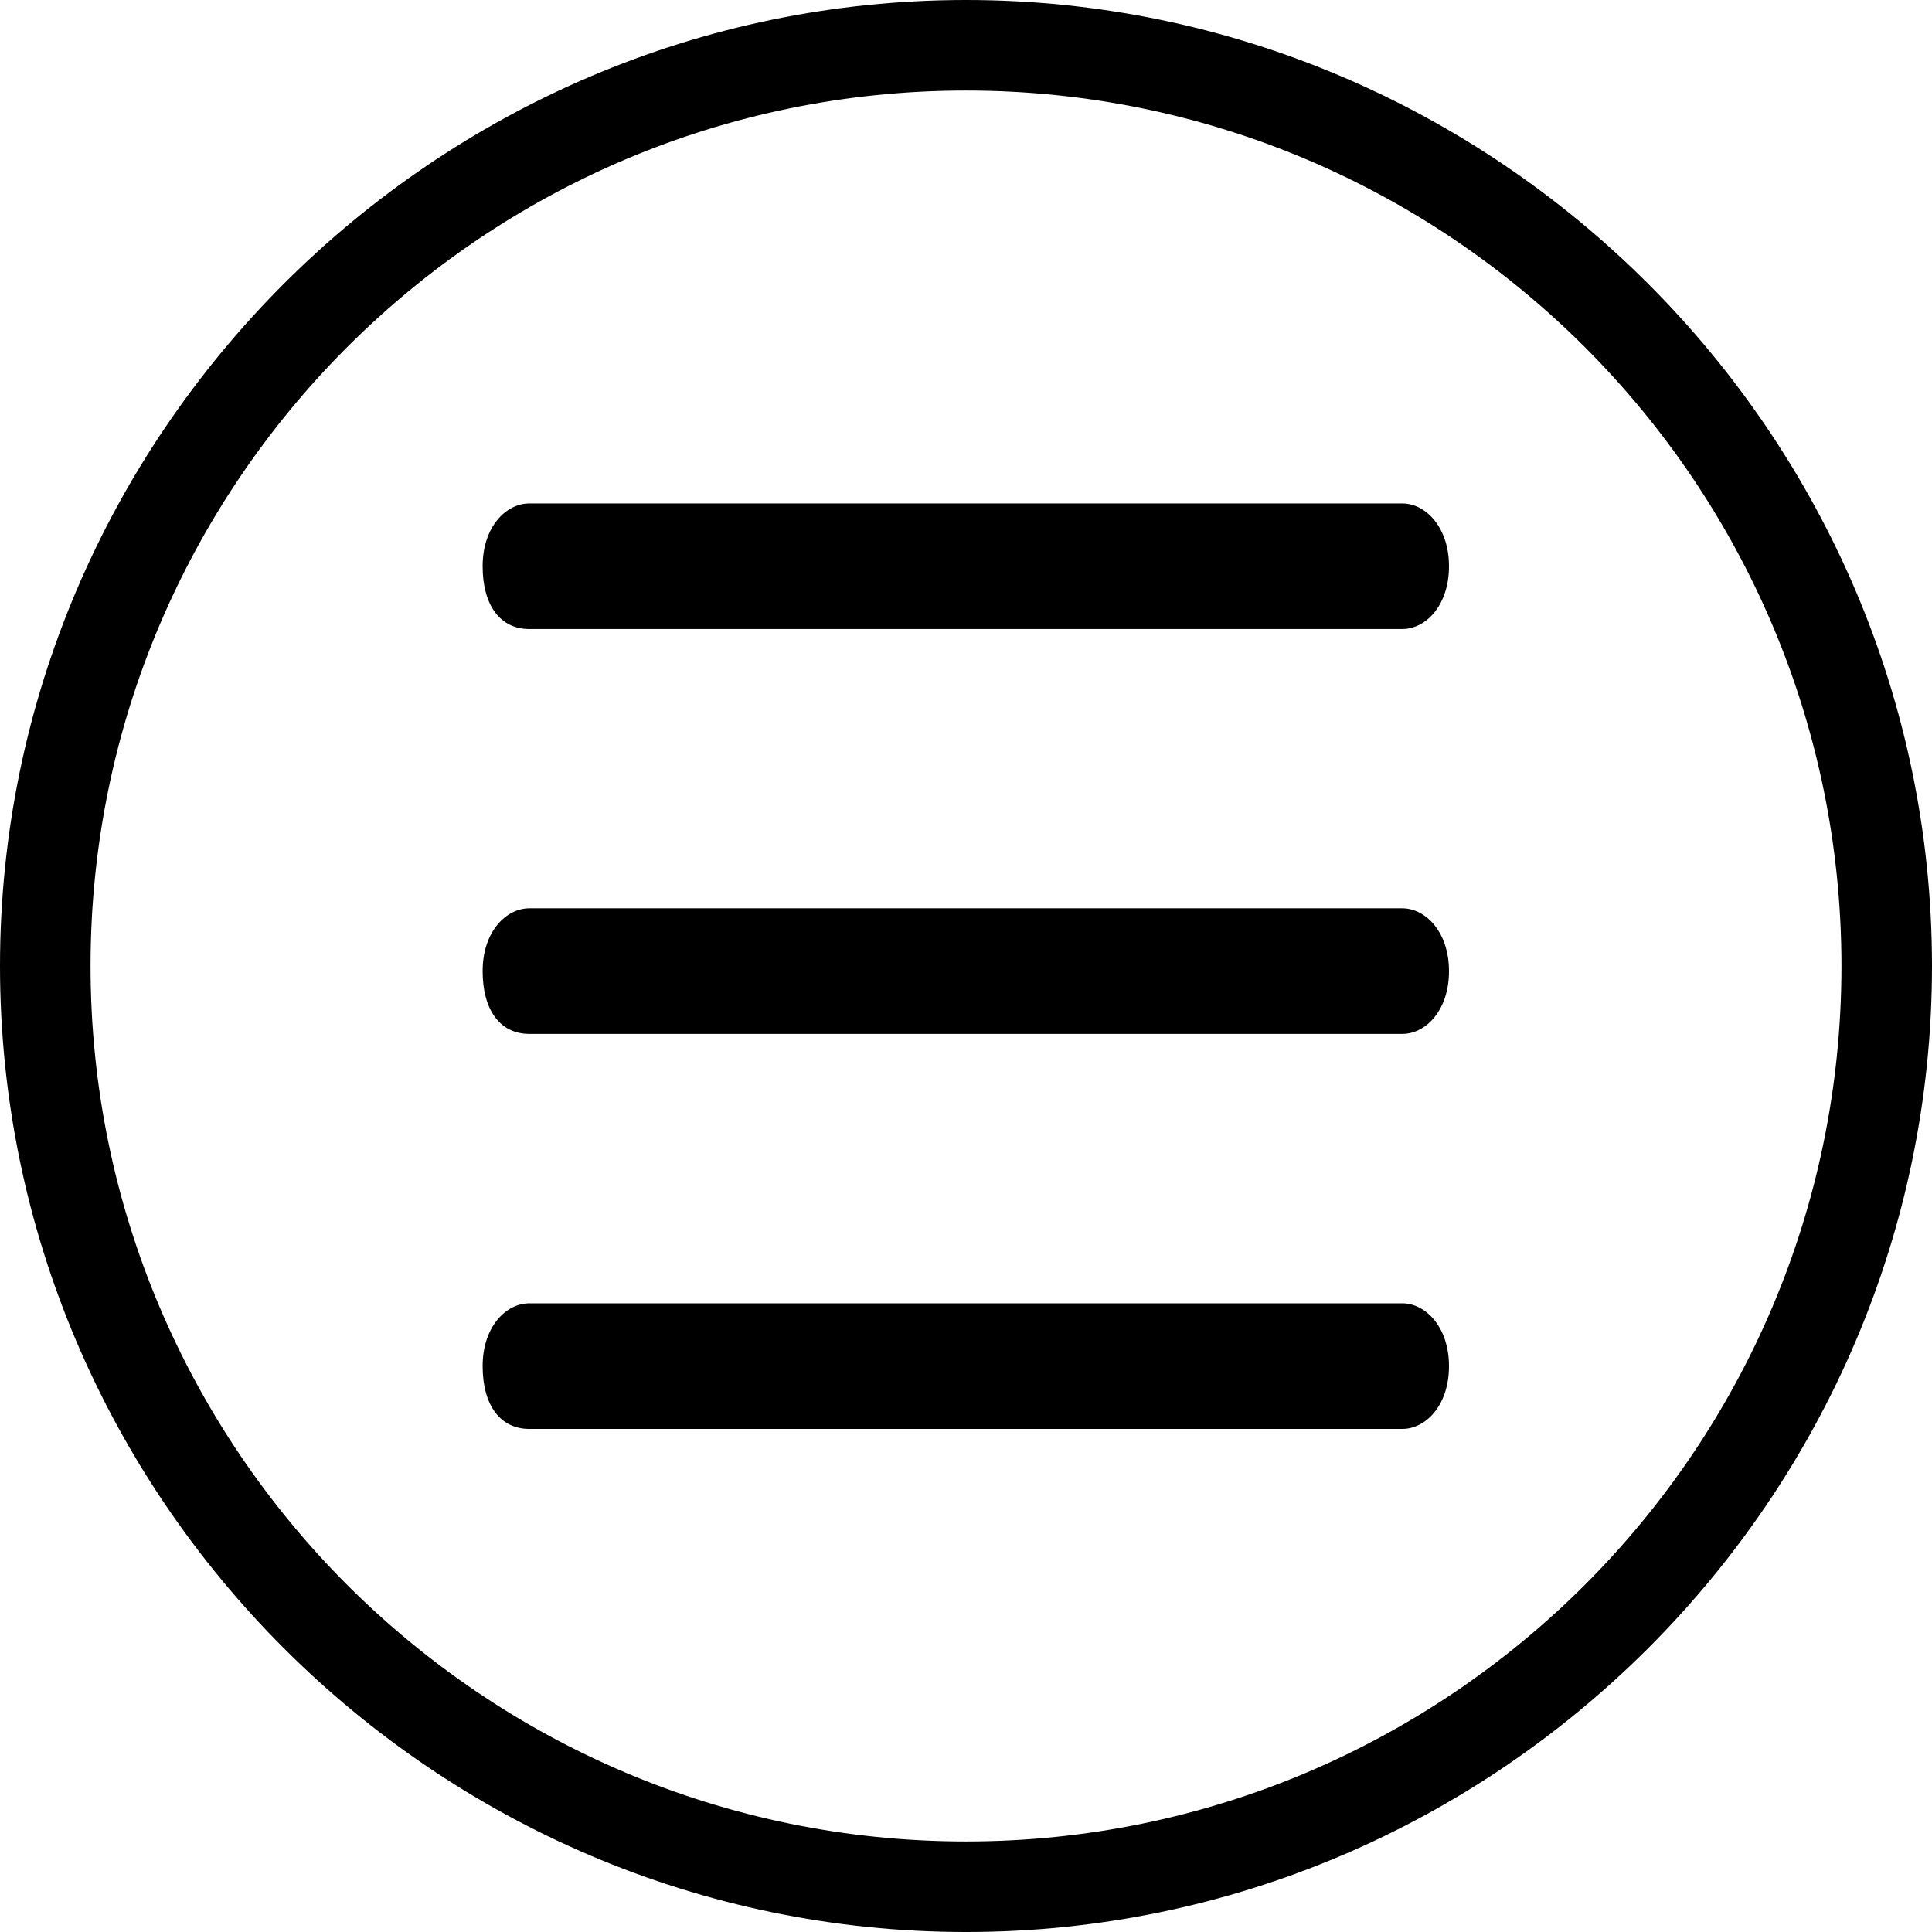 <?xml version="1.0" encoding="UTF-8" standalone="no"?>
<svg
   xmlns:dc="http://purl.org/dc/elements/1.1/"
   xmlns:cc="http://creativecommons.org/ns#"
   xmlns:rdf="http://www.w3.org/1999/02/22-rdf-syntax-ns#"
   xmlns:svg="http://www.w3.org/2000/svg"
   xmlns="http://www.w3.org/2000/svg"
   xmlns:sodipodi="http://sodipodi.sourceforge.net/DTD/sodipodi-0.dtd"
   xmlns:inkscape="http://www.inkscape.org/namespaces/inkscape"
   sodipodi:docname="review-anchors-open.svg"
   inkscape:version="1.0 (4035a4fb49, 2020-05-01)"
   id="svg897"
   version="1.1"
   viewBox="0 0 5.292 5.292"
   height="20"
   width="20">
  <defs
     id="defs891" />
  <sodipodi:namedview
     inkscape:window-maximized="0"
     inkscape:window-y="0"
     inkscape:window-x="7"
     inkscape:window-height="1030"
     inkscape:window-width="1895"
     units="px"
     showgrid="false"
     inkscape:document-rotation="0"
     inkscape:current-layer="layer1"
     inkscape:document-units="mm"
     inkscape:cy="9.8203352"
     inkscape:cx="10.69959"
     inkscape:zoom="31.678384"
     inkscape:pageshadow="2"
     inkscape:pageopacity="0.0"
     borderopacity="1.0"
     bordercolor="#666666"
     pagecolor="#ffffff"
     id="base" />
  <g
     id="layer1"
     inkscape:groupmode="layer"
     inkscape:label="Слой 1">
    <path
       style="opacity:1;fill:#000000;fill-rule:nonzero;stroke:none;stroke-width:0.165;stroke-linecap:butt;stroke-linejoin:miter;stroke-miterlimit:4;stroke-dasharray:none;stroke-dashoffset:0"
       vector-effect="non-scaling-stroke"
       d="M 2.646,1.8333333e-7 C 1.191,1.8333333e-7 -1.5e-7,1.191 -1.5e-7,2.646 v 0 c 0,1.455 1.191,2.646 2.646,2.646 1.455,0 2.646,-1.191 2.646,-2.646 v 0 C 5.292,1.191 4.101,1.8333333e-7 2.646,1.8333333e-7 Z m 0,5.044 c -1.323,0 -2.398,-1.075 -2.398,-2.398 0,-1.323 1.075,-2.398 2.398,-2.398 1.323,0 2.398,1.075 2.398,2.398 0,1.323 -1.075,2.398 -2.398,2.398 z"
       stroke-linecap="round"
       id="path32" />
    <g
       transform="translate(0,0.056)"
       id="g2100">
      <path
         id="path20"
         stroke-linecap="round"
         d="M 3.841,3.514 H 1.45 c -0.064,0 -0.128,0.064 -0.128,0.172 0,0.107 0.048,0.172 0.128,0.172 h 2.391 c 0.064,0 0.128,-0.064 0.128,-0.172 0,-0.107 -0.064,-0.172 -0.128,-0.172 z"
         vector-effect="non-scaling-stroke"
         style="fill:#000000;fill-rule:nonzero;stroke:none;stroke-width:0.185;stroke-linecap:butt;stroke-linejoin:miter;stroke-miterlimit:4;stroke-dasharray:none;stroke-dashoffset:0" />
      <path
         id="path12"
         stroke-linecap="round"
         d="M 3.841,1.323 H 1.45 c -0.064,0 -0.128,0.064 -0.128,0.172 0,0.107 0.048,0.172 0.128,0.172 h 2.391 c 0.064,0 0.128,-0.064 0.128,-0.172 0,-0.107 -0.064,-0.172 -0.128,-0.172 z"
         vector-effect="non-scaling-stroke"
         style="fill:#000000;fill-rule:nonzero;stroke:none;stroke-width:0.185;stroke-linecap:butt;stroke-linejoin:miter;stroke-miterlimit:4;stroke-dasharray:none;stroke-dashoffset:0" />
      <path
         id="path16"
         stroke-linecap="round"
         d="M 3.841,2.432 H 1.45 c -0.064,0 -0.128,0.064 -0.128,0.172 0,0.107 0.048,0.172 0.128,0.172 h 2.391 c 0.064,0 0.128,-0.064 0.128,-0.172 0,-0.107 -0.064,-0.172 -0.128,-0.172 z"
         vector-effect="non-scaling-stroke"
         style="fill:#000000;fill-rule:nonzero;stroke:none;stroke-width:0.185;stroke-linecap:butt;stroke-linejoin:miter;stroke-miterlimit:4;stroke-dasharray:none;stroke-dashoffset:0" />
    </g>
  </g>
</svg>
